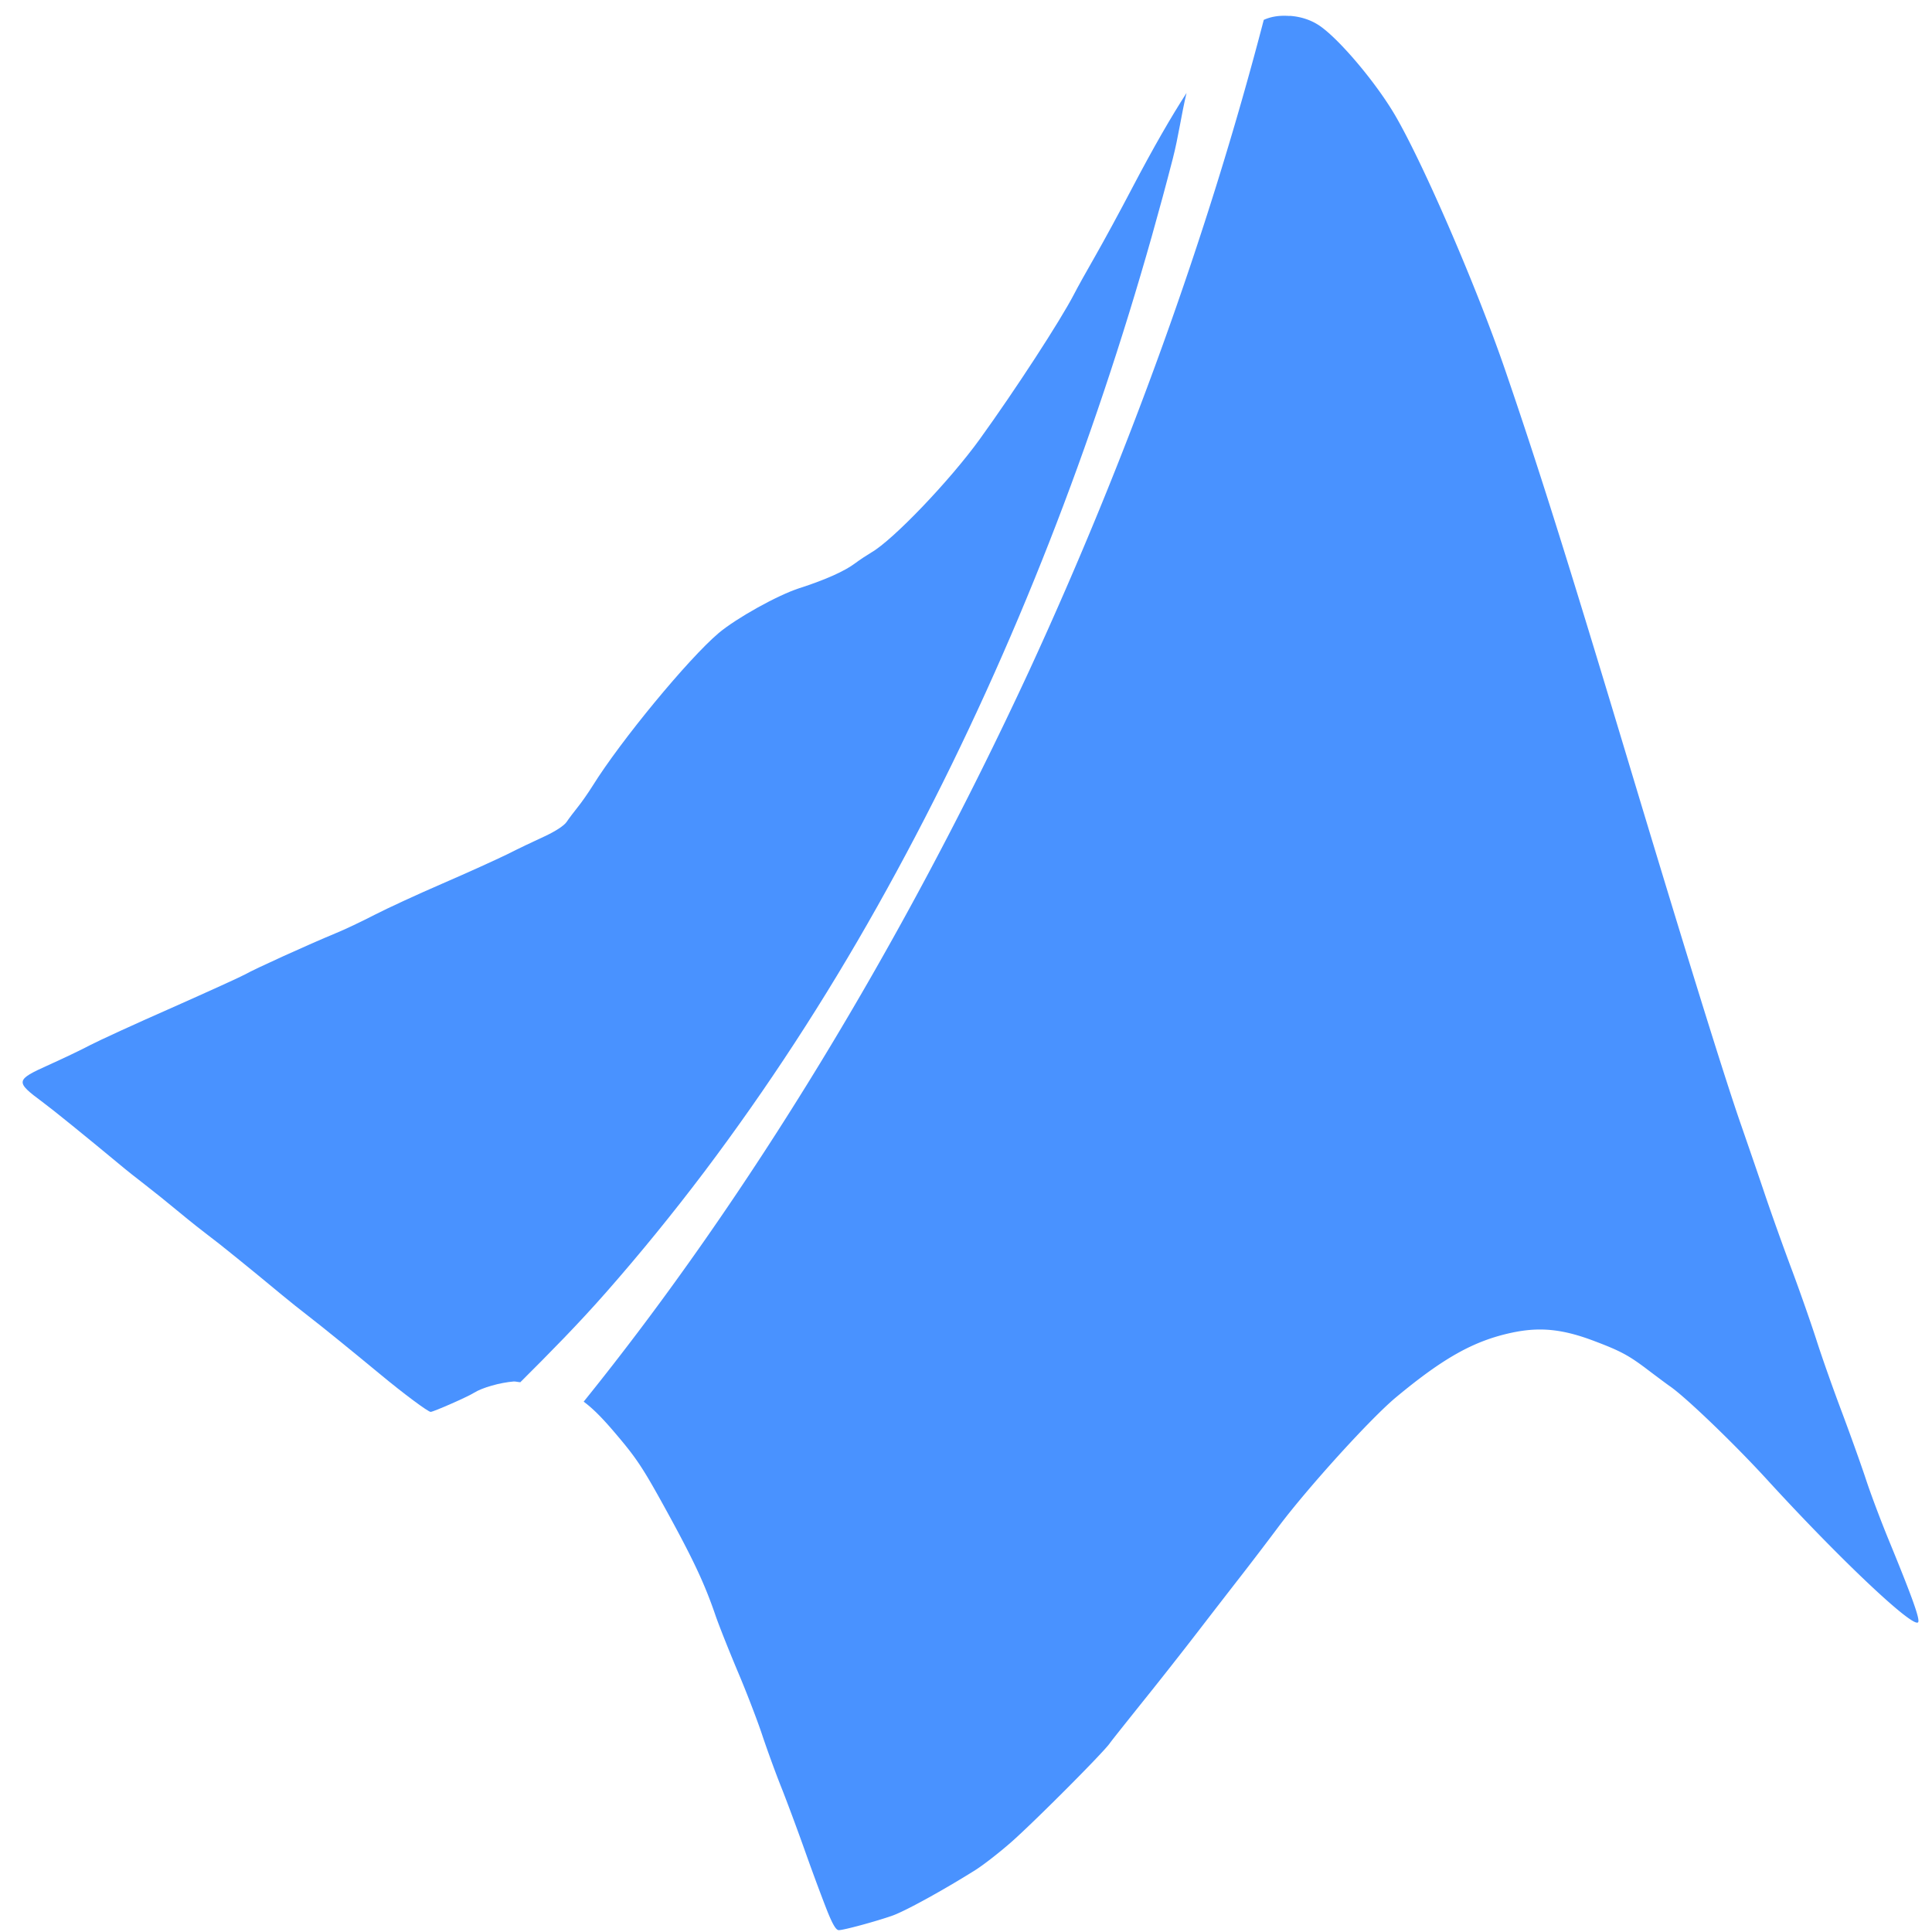 <?xml version="1.0" encoding="UTF-8" standalone="no"?>
<svg
   xmlns:dc="http://purl.org/dc/elements/1.1/"
   xmlns:cc="http://creativecommons.org/ns#"
   xmlns:rdf="http://www.w3.org/1999/02/22-rdf-syntax-ns#"
   xmlns:svg="http://www.w3.org/2000/svg"
   xmlns="http://www.w3.org/2000/svg"
   xmlns:sodipodi="http://sodipodi.sourceforge.net/DTD/sodipodi-0.dtd"
   xmlns:inkscape="http://www.inkscape.org/namespaces/inkscape"
   viewBox="0 0 48 48"
   id="svg2"
   version="1.1"
   inkscape:version="0.91 r13725"
   sodipodi:docname="matlab.svg">
  <sodipodi:namedview
     pagecolor="#ffffff"
     bordercolor="#666666"
     borderopacity="1"
     objecttolerance="10"
     gridtolerance="10"
     guidetolerance="10"
     inkscape:pageopacity="0"
     inkscape:pageshadow="2"
     inkscape:window-width="1280"
     inkscape:window-height="694"
     id="namedview31"
     showgrid="false"
     inkscape:zoom="4.9166667"
     inkscape:cx="-9.1525424"
     inkscape:cy="24"
     inkscape:window-x="0"
     inkscape:window-y="0"
     inkscape:window-maximized="1"
     inkscape:current-layer="svg2" />
  <defs
     id="defs4">
    <linearGradient
       gradientUnits="userSpaceOnUse"
       y2="-13.325"
       x2="19.801"
       y1="14.419"
       x1="20.14"
       id="0">
      <stop
         stop-color="#2f74c8"
         id="stop7" />
      <stop
         offset="1"
         stop-color="#50aff7"
         id="stop9" />
    </linearGradient>
  </defs>
  <g
     style="fill:#2a7fff;fill-opacity:0.855"
     id="g25"
     transform="matrix(2.785,0,0,3.136,-29.847,18.871)">
    <path
       inkscape:connector-curvature="0"
       id="path27"
       d="m 22.22,-5.891 c -0.077,-0.005 -0.155,0.001 -0.229,0.031 a 5.927,13.564 27.497 0 1 -2.092,5.155 5.927,13.564 27.497 0 1 -3.975,5.792 c 0.08,0.053 0.159,0.122 0.276,0.244 0.191,0.199 0.247,0.272 0.449,0.598 0.253,0.408 0.353,0.599 0.448,0.844 0.034,0.089 0.125,0.29 0.199,0.447 0.075,0.156 0.173,0.382 0.218,0.501 0.045,0.12 0.122,0.308 0.171,0.417 0.049,0.109 0.148,0.345 0.219,0.523 0.071,0.178 0.16,0.388 0.196,0.468 0.047,0.103 0.076,0.145 0.1,0.145 0.044,0 0.322,-0.067 0.472,-0.113 0.113,-0.034 0.459,-0.203 0.746,-0.363 0.078,-0.044 0.226,-0.147 0.33,-0.229 0.217,-0.172 0.807,-0.698 0.868,-0.774 0.023,-0.029 0.157,-0.177 0.297,-0.333 0.141,-0.155 0.362,-0.405 0.492,-0.555 0.13,-0.15 0.301,-0.346 0.379,-0.435 0.078,-0.089 0.229,-0.264 0.334,-0.389 0.261,-0.31 0.826,-0.864 1.056,-1.033 0.419,-0.309 0.691,-0.445 1.028,-0.509 0.251,-0.048 0.456,-0.03 0.744,0.068 0.235,0.079 0.306,0.114 0.483,0.234 0.073,0.049 0.156,0.104 0.185,0.122 0.138,0.084 0.567,0.449 0.866,0.739 0.652,0.633 1.302,1.178 1.348,1.131 0.02,-0.02 -0.05,-0.194 -0.26,-0.648 -0.07,-0.151 -0.164,-0.372 -0.208,-0.492 -0.045,-0.12 -0.143,-0.363 -0.218,-0.54 -0.075,-0.177 -0.173,-0.424 -0.218,-0.549 -0.045,-0.125 -0.142,-0.372 -0.216,-0.549 -0.075,-0.177 -0.181,-0.441 -0.237,-0.587 -0.055,-0.146 -0.161,-0.419 -0.234,-0.606 -0.152,-0.392 -0.493,-1.369 -1.017,-2.916 -0.522,-1.54 -0.776,-2.258 -1.074,-3.03 -0.254,-0.658 -0.728,-1.632 -0.982,-2.02 -0.179,-0.272 -0.525,-0.632 -0.695,-0.723 -0.072,-0.039 -0.158,-0.062 -0.248,-0.067"
       style="fill:#2a7fff" />
    <path
       inkscape:connector-curvature="0"
       id="path29"
       d="m 15.36,4.932 c 0.261,-0.231 0.52,-0.464 0.765,-0.712 0.304,-0.307 0.596,-0.626 0.876,-0.955 0.28,-0.33 0.549,-0.671 0.806,-1.021 0.257,-0.35 0.502,-0.71 0.735,-1.078 0.233,-0.368 0.455,-0.744 0.665,-1.126 0.42,-0.764 0.795,-1.554 1.123,-2.358 0.328,-0.804 0.611,-1.622 0.849,-2.441 0.051,-0.175 0.076,-0.348 0.123,-0.522 -0.136,0.187 -0.293,0.428 -0.485,0.753 -0.107,0.182 -0.256,0.425 -0.33,0.54 -0.074,0.114 -0.159,0.25 -0.189,0.302 -0.121,0.208 -0.523,0.757 -0.84,1.147 -0.268,0.33 -0.777,0.802 -0.969,0.899 -0.036,0.019 -0.101,0.057 -0.142,0.084 -0.093,0.063 -0.267,0.132 -0.498,0.198 -0.196,0.056 -0.563,0.238 -0.721,0.356 -0.27,0.203 -0.873,0.852 -1.124,1.21 -0.039,0.055 -0.099,0.132 -0.133,0.169 -0.034,0.038 -0.079,0.09 -0.099,0.117 -0.023,0.03 -0.099,0.074 -0.198,0.115 C 15.485,0.645 15.336,0.708 15.243,0.75 15.149,0.791 14.889,0.896 14.665,0.982 14.441,1.068 14.168,1.18 14.059,1.23 13.95,1.28 13.792,1.347 13.709,1.377 13.477,1.462 12.983,1.661 12.906,1.701 12.868,1.72 12.573,1.839 12.251,1.966 11.928,2.092 11.6,2.226 11.522,2.262 c -0.078,0.037 -0.244,0.107 -0.369,0.157 -0.3,0.12 -0.303,0.132 -0.057,0.294 0.086,0.056 0.386,0.272 0.679,0.488 0.061,0.046 0.168,0.121 0.237,0.168 0.069,0.047 0.206,0.145 0.305,0.218 0.099,0.073 0.216,0.155 0.26,0.184 0.073,0.047 0.371,0.261 0.657,0.472 0.061,0.045 0.168,0.121 0.237,0.168 0.117,0.08 0.372,0.264 0.635,0.457 0.213,0.157 0.43,0.3 0.453,0.3 0.024,0 0.33,-0.119 0.388,-0.152 0.072,-0.04 0.229,-0.08 0.354,-0.089 0.02,0 0.042,0.006 0.061,0.006"
       style="fill:#2a7fff" />
  </g>
</svg>
